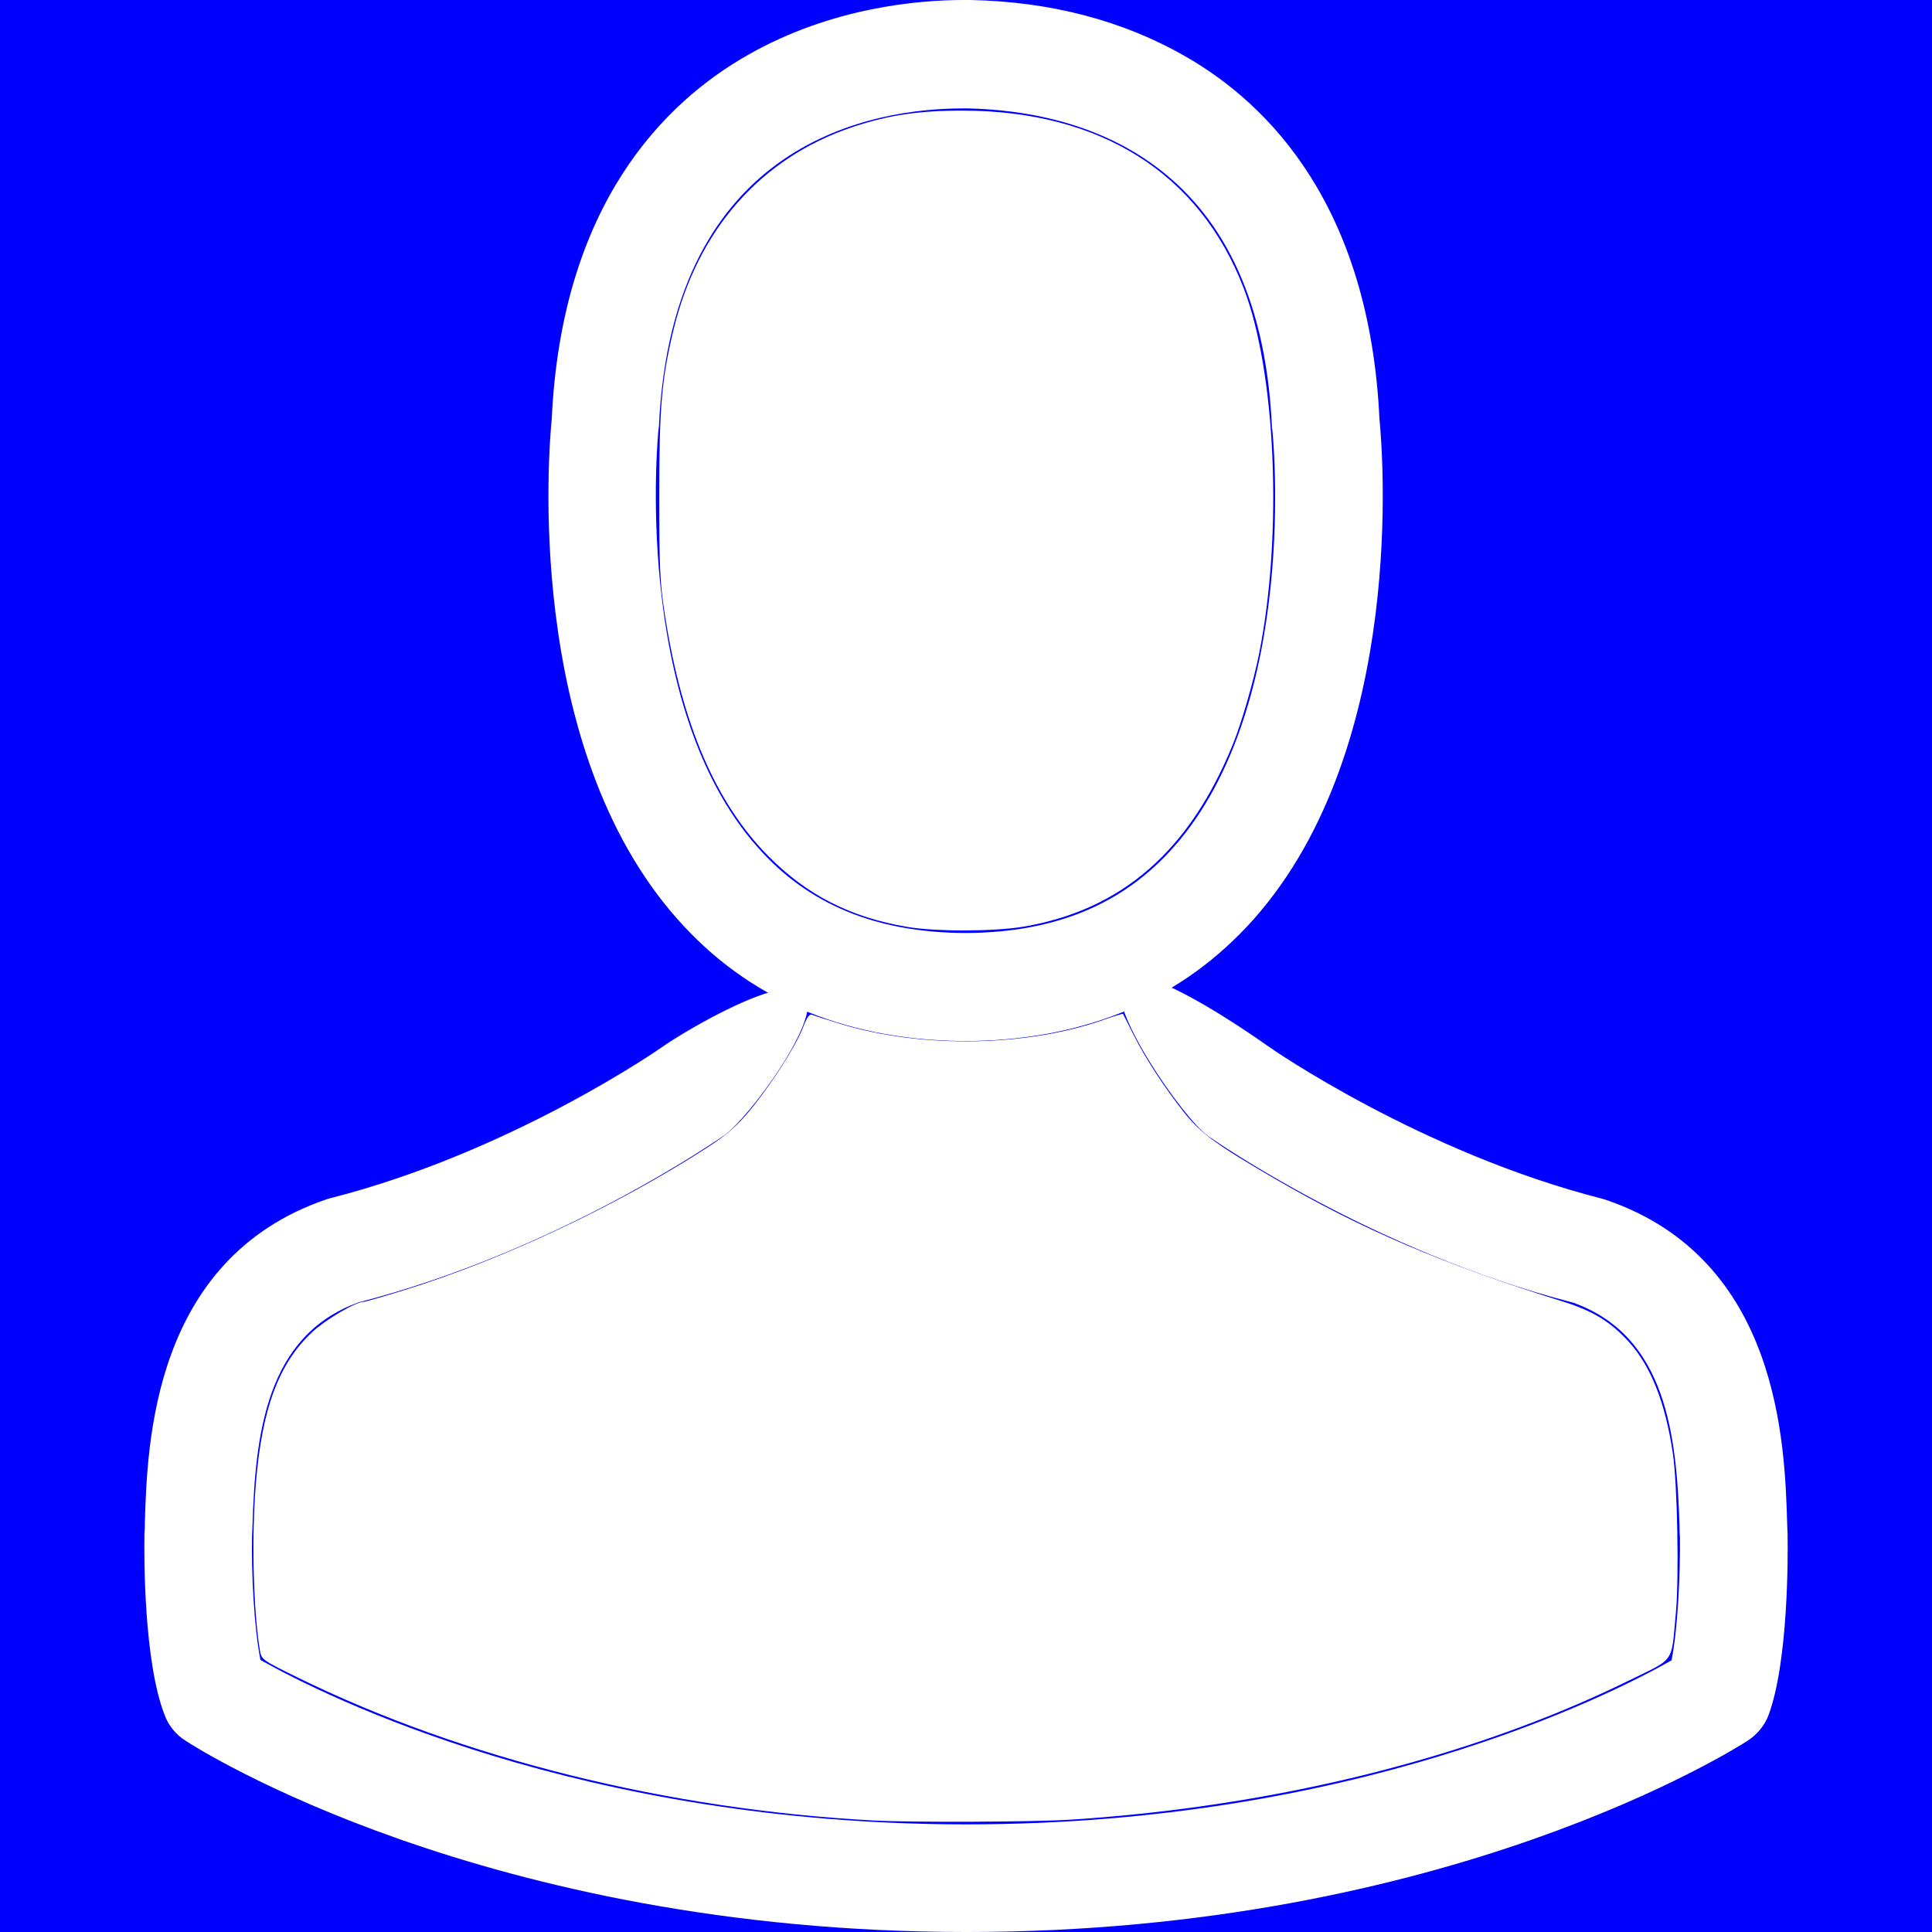 <?xml version="1.0" encoding="UTF-8" standalone="no"?>
<!-- Generator: Adobe Illustrator 19.1.0, SVG Export Plug-In . SVG Version: 6.00 Build 0)  -->

<svg
   xmlns:dc="http://purl.org/dc/elements/1.1/"
   xmlns:cc="http://creativecommons.org/ns#"
   xmlns:rdf="http://www.w3.org/1999/02/22-rdf-syntax-ns#"
   xmlns:svg="http://www.w3.org/2000/svg"
   xmlns="http://www.w3.org/2000/svg"
   xmlns:sodipodi="http://sodipodi.sourceforge.net/DTD/sodipodi-0.dtd"
   xmlns:inkscape="http://www.inkscape.org/namespaces/inkscape"
   version="1.1"
   id="Capa_1"
   x="0px"
   y="0px"
   viewBox="0 0 482.9 482.9"
   style="enable-background:new 0 0 482.9 482.9;"
   xml:space="preserve"
   width="512px"
   height="512px"
   inkscape:version="0.91 r13725"
   sodipodi:docname="icon-avatar-01-02-outlined-full.svg"><rect x="0" y="0" width="482.9" height="482.9" fill="#333333" stroke="none"/><defs
     id="defs3436" /><sodipodi:namedview
     pagecolor="#ffffff"
     bordercolor="#666666"
     borderopacity="1"
     objecttolerance="10"
     gridtolerance="10"
     guidetolerance="10"
     inkscape:pageopacity="0"
     inkscape:pageshadow="2"
     inkscape:window-width="1443"
     inkscape:window-height="830"
     id="namedview3434"
     showgrid="false"
     inkscape:zoom="0.7321145"
     inkscape:cx="64.047915"
     inkscape:cy="180.81061"
     inkscape:window-x="174"
     inkscape:window-y="90"
     inkscape:window-maximized="1"
     inkscape:current-layer="Capa_1" /><rect
     style="fill:#0000ff;fill-opacity:1;stroke:#ff6767;stroke-width:0.943;stroke-opacity:1"
     id="rect3440"
     width="829.15"
     height="618.649"
     x="-170.939"
     y="-69.88" /><g
     id="g3404" /><g
     id="g3406" /><g
     id="g3408" /><g
     id="g3410" /><g
     id="g3412" /><g
     id="g3414" /><g
     id="g3416" /><g
     id="g3418" /><g
     id="g3420" /><g
     id="g3422" /><g
     id="g3424" /><g
     id="g3426" /><g
     id="g3428" /><g
     id="g3430" /><g
     id="g3432" /><g
     id="g4353"><g
       style="fill:#ffffff"
       id="g3396"><g
         style="fill:#ffffff"
         id="g3398"><path
           style="fill:#ffffff"
           id="path3400"
           fill="#FFFFFF"
           d="M239.7,260.2c0.5,0,1,0,1.6,0c0.2,0,0.4,0,0.6,0c0.3,0,0.7,0,1,0c29.3-0.5,53-10.8,70.5-30.5    c38.5-43.4,32.1-117.8,31.4-124.9c-2.5-53.3-27.7-78.8-48.5-90.7C280.8,5.2,262.7,0.4,242.5,0h-0.7c-0.1,0-0.3,0-0.4,0h-0.6    c-11.1,0-32.9,1.8-53.8,13.7c-21,11.9-46.6,37.4-49.1,91.1c-0.7,7.1-7.1,81.5,31.4,124.9C186.7,249.4,210.4,259.7,239.7,260.2z     M164.6,107.3c0-0.3,0.1-0.6,0.1-0.8c3.3-71.7,54.2-79.4,76-79.4h0.4c0.2,0,0.5,0,0.8,0c27,0.6,72.9,11.6,76,79.4    c0,0.3,0,0.6,0.1,0.8c0.1,0.7,7.1,68.7-24.7,104.5c-12.6,14.2-29.4,21.2-51.5,21.4c-0.2,0-0.3,0-0.5,0l0,0c-0.2,0-0.3,0-0.5,0    c-22-0.2-38.9-7.2-51.4-21.4C157.7,176.2,164.5,107.9,164.6,107.3z" /><path
           sodipodi:nodetypes="csccccscccccscccccsccccccccsccc"
           style="fill:#ffffff"
           inkscape:connector-curvature="0"
           id="path3402"
           d="m 446.8,383.6 0,-0.3 c 0,-0.8 -0.1,-1.6 -0.1,-2.5 -0.6,-19.8 -1.9,-66.1 -45.3,-80.9 -0.3,-0.1 -0.7,-0.2 -1,-0.3 -45.1,-11.5 -82.6,-37.5 -83,-37.8 -6.1,-4.3 -32.68,-22.684 -36.98,-16.584 -4.3,6.1 15.38,34.384 21.48,38.684 1.7,1.2 41.5,28.9 91.3,41.7 23.3,8.3 25.9,33.2 26.6,56 0,0.9 0,1.7 0.1,2.5 0.1,9 -0.5,22.9 -2.1,30.9 -16.2,9.2 -79.7,41 -176.3,41 C 145.3,456 81.4,424.1 65.1,414.9 63.5,406.9 62.8,393 63,384 c 0,-0.8 0.1,-1.6 0.1,-2.5 0.7,-22.8 3.3,-47.7 26.6,-56 49.8,-12.8 89.6,-40.6 91.3,-41.7 6.1,-4.3 24.644,-29.175 20.344,-35.275 -4.3,-6.1 -29.744,8.875 -35.844,13.175 -0.4,0.3 -37.7,26.3 -83,37.8 -0.4,0.1 -0.7,0.2 -1,0.3 -43.4,14.9 -44.7,61.2 -45.3,80.9 0,0.9 0,1.7 -0.1,2.5 l 0,0.3 c -0.1,5.2 -0.2,31.9 5.1,45.3 1,2.6 2.8,4.8 5.2,6.3 3,2 74.9,47.8 195.2,47.8 120.3,0 192.2,-45.9 195.2,-47.8 2.3,-1.5 4.2,-3.7 5.2,-6.3 5,-13.3 4.9,-40 4.8,-45.2 z" /></g></g><path
       transform="scale(0.943,0.943)"
       inkscape:connector-curvature="0"
       id="path4349"
       d="m 240.542,245.694 c -15.085,-2.541 -26.575,-8.384 -36.844,-18.734 -13.925,-14.036 -22.908,-34.904 -27.425,-63.713 -1.354,-8.637 -1.531,-12.326 -1.532,-31.96 -4.4e-4,-23.403 0.624,-30.708 3.735,-43.688 6.391,-26.661 23.233,-45.791 47.462,-53.906 9.524,-3.19 17.635,-4.4 29.34,-4.376 36.467,0.073 62.659,16.642 74.355,47.036 8.58,22.299 10.4,65.384 4.096,96.936 -1.428,7.147 -4.59,18.13 -6.802,23.624 -11.452,28.45 -29.428,44.206 -55.548,48.689 -7.689,1.32 -23.276,1.367 -30.837,0.093 z"
       style="fill:#ffffff;fill-opacity:1;stroke:#ffffff;stroke-width:0;stroke-miterlimit:4;stroke-dasharray:none;stroke-opacity:1" /><path
       transform="scale(0.943,0.943)"
       inkscape:connector-curvature="0"
       id="path4351"
       d="M 231.376,482.528 C 176.949,479.584 122.666,466.097 78.961,444.661 c -9.503,-4.661 -9.685,-4.792 -10.09,-7.274 -1.752,-10.745 -2.211,-30.034 -1.053,-44.187 1.632,-19.946 6.12,-31.948 15.029,-40.197 3.598,-3.331 11.475,-7.951 13.556,-7.951 0.407,0 5.28,-1.407 10.83,-3.126 26.138,-8.098 56.506,-22.416 80.604,-38.003 4.641,-3.002 7.472,-5.471 10.672,-9.309 5.65,-6.775 12.328,-17.134 14.263,-22.125 1.147,-2.957 1.786,-3.832 2.554,-3.499 0.564,0.245 3.878,1.315 7.365,2.379 21.478,6.552 49.24,6.14 69.753,-1.034 2.787,-0.975 5.127,-1.696 5.201,-1.603 0.074,0.093 1.279,2.47 2.679,5.282 3.156,6.343 8.474,14.512 13.678,21.013 4.302,5.374 8.509,8.446 23.578,17.218 23.586,13.729 44.916,22.836 76.639,32.721 7.924,2.469 12.595,5.313 17.434,10.612 5.927,6.491 9.767,16.211 11.761,29.767 1.187,8.076 1.653,32.764 0.793,42.06 -1.269,13.718 -0.049,11.943 -12.374,17.993 -41.648,20.443 -93.513,33.388 -147.859,36.903 -9.878,0.639 -42.385,0.779 -52.599,0.226 z"
       style="fill:#ffffff;fill-opacity:1;stroke:#ffffff;stroke-width:0;stroke-miterlimit:4;stroke-dasharray:none;stroke-opacity:1" /></g></svg>